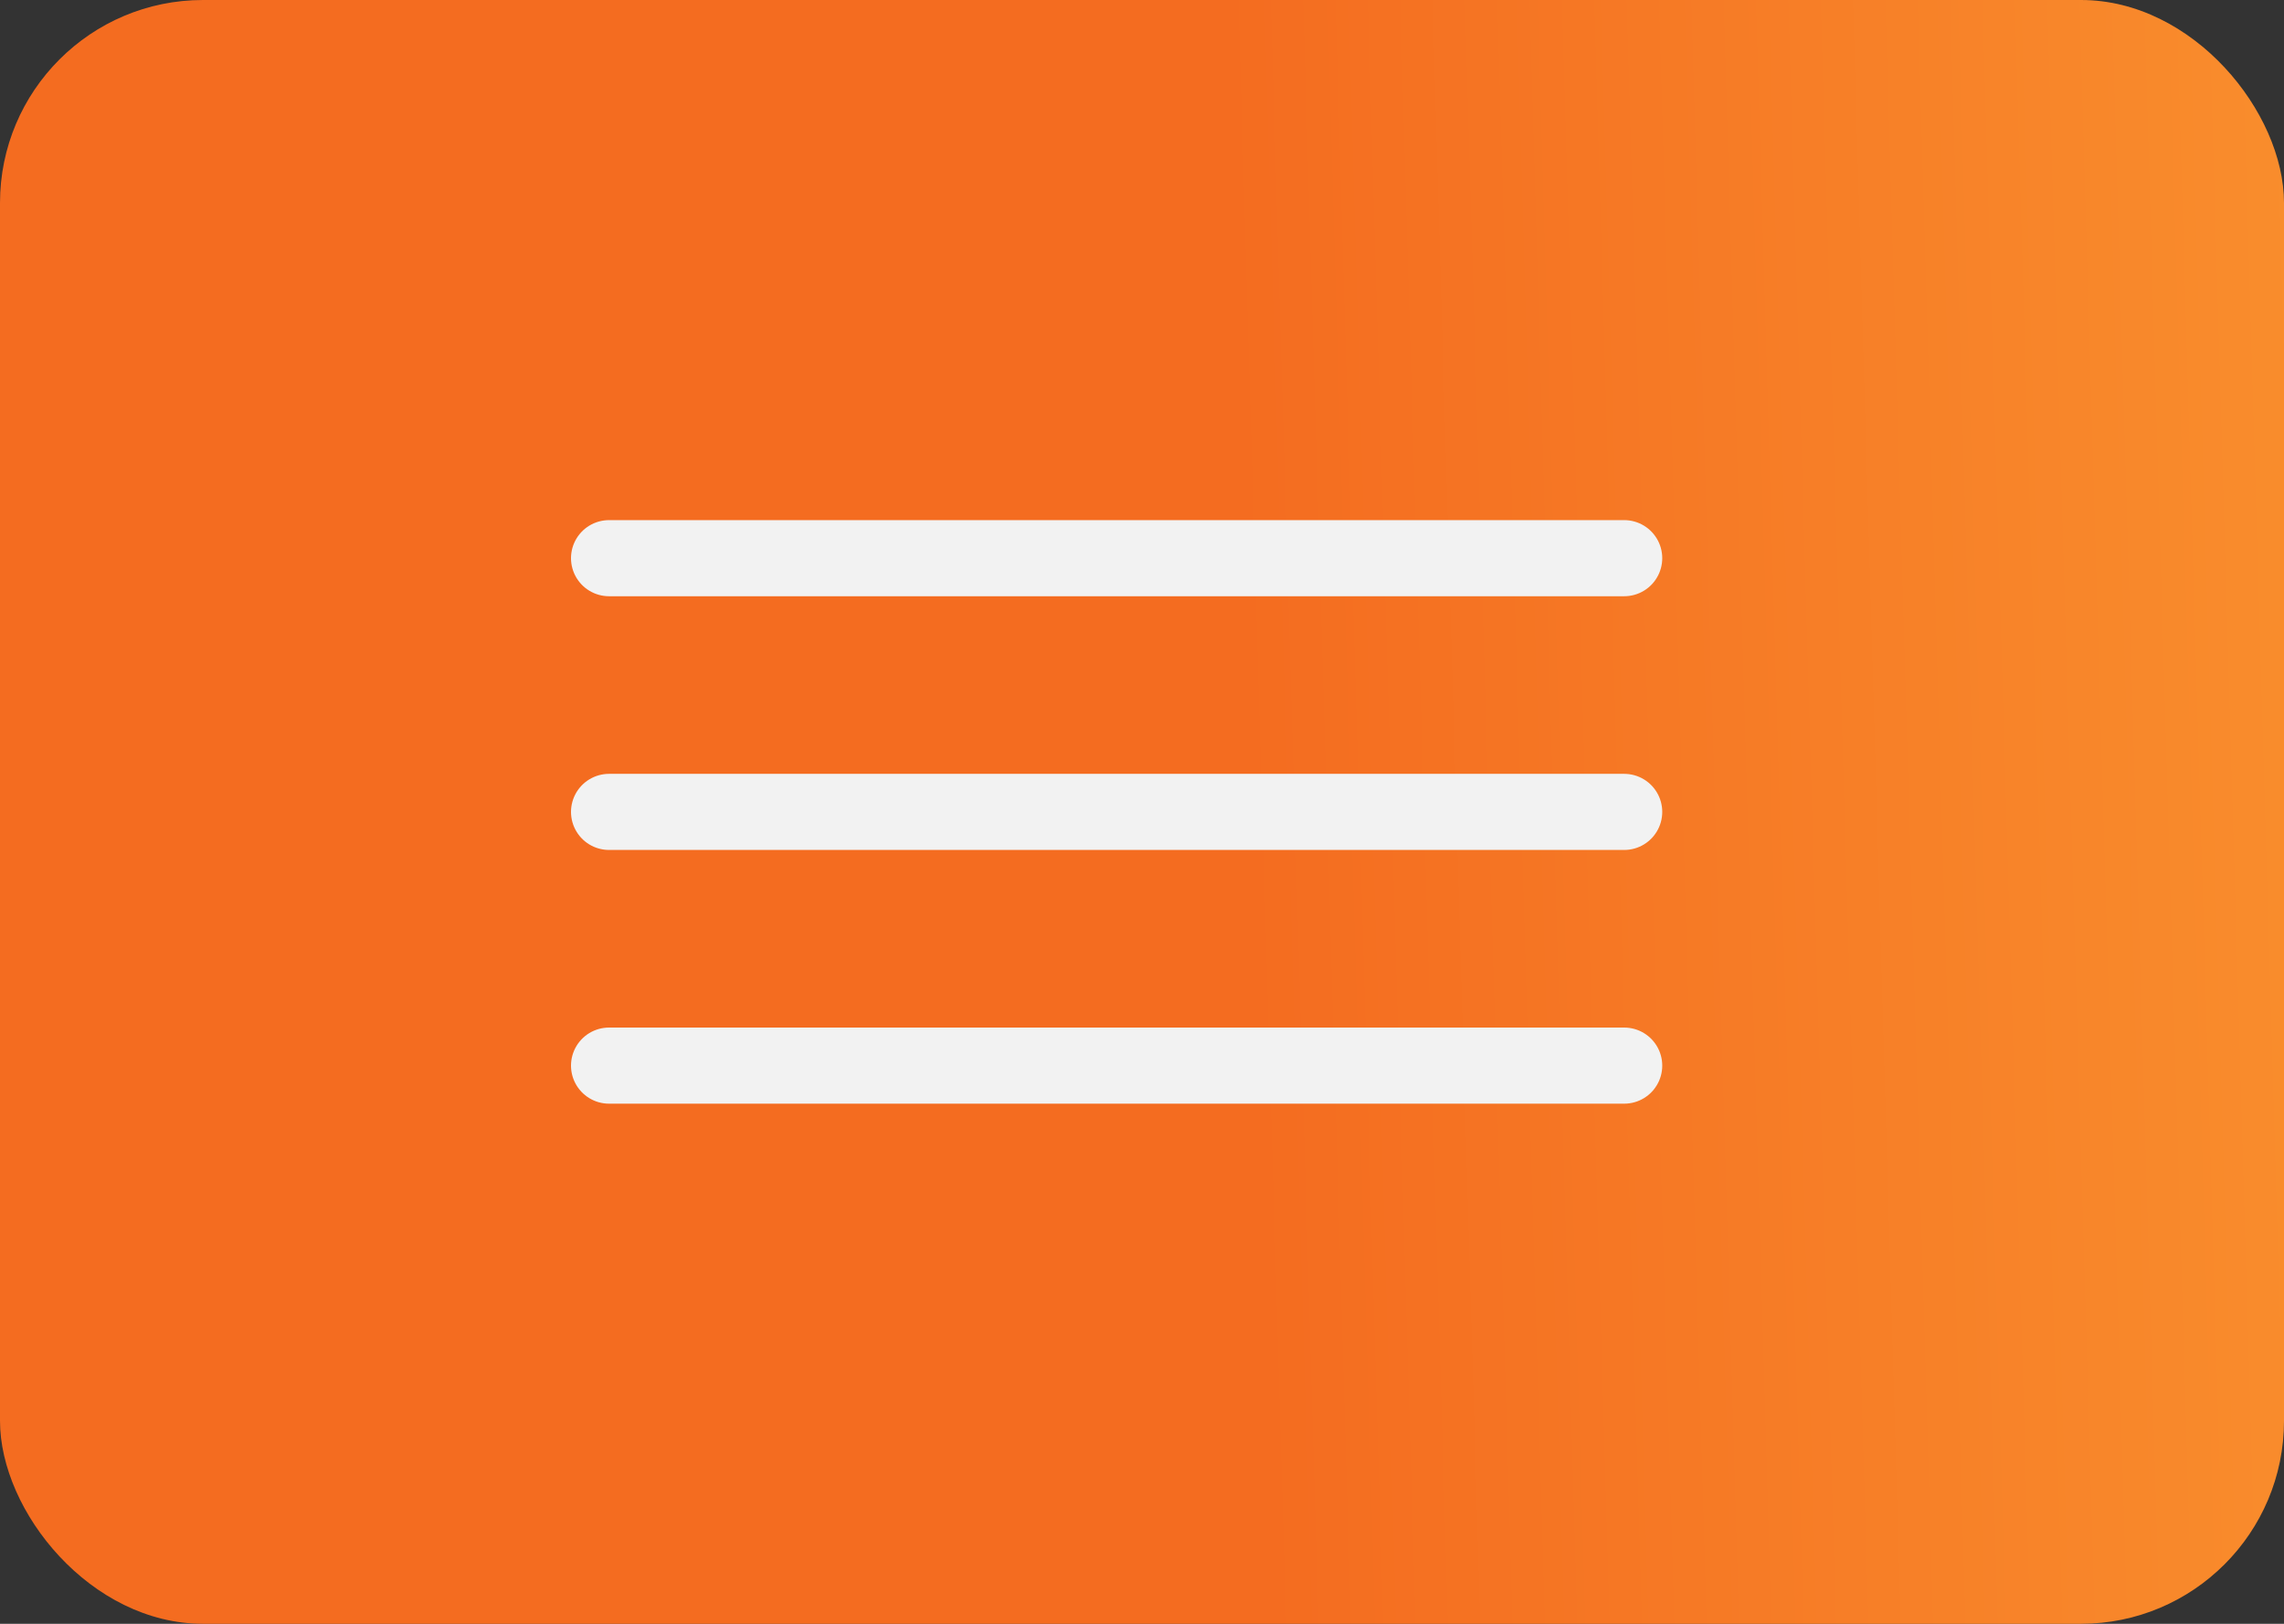<svg width="45" height="32" viewBox="0 0 45 32" fill="none" xmlns="http://www.w3.org/2000/svg">
<rect x="0" y="0" width="45" height="32" fill="#333333" stroke="none"/>
<rect width="45" height="32" rx="4" fill="url(#paint0_linear_62_36)"/>
<path d="M12 11H32" stroke="#F2F2F2" stroke-width="1.5" stroke-linecap="round"/>
<path d="M12 16H32" stroke="#F2F2F2" stroke-width="1.5" stroke-linecap="round"/>
<path d="M12 21H32" stroke="#F2F2F2" stroke-width="1.5" stroke-linecap="round"/>
<defs>
<linearGradient id="paint0_linear_62_36" x1="57.361" y1="4.392" x2="-11.787" y2="6.424" gradientUnits="userSpaceOnUse">
<stop stop-color="#FCA034"/>
<stop offset="0.479" stop-color="#F46C20"/>
</linearGradient>
</defs>
</svg>
